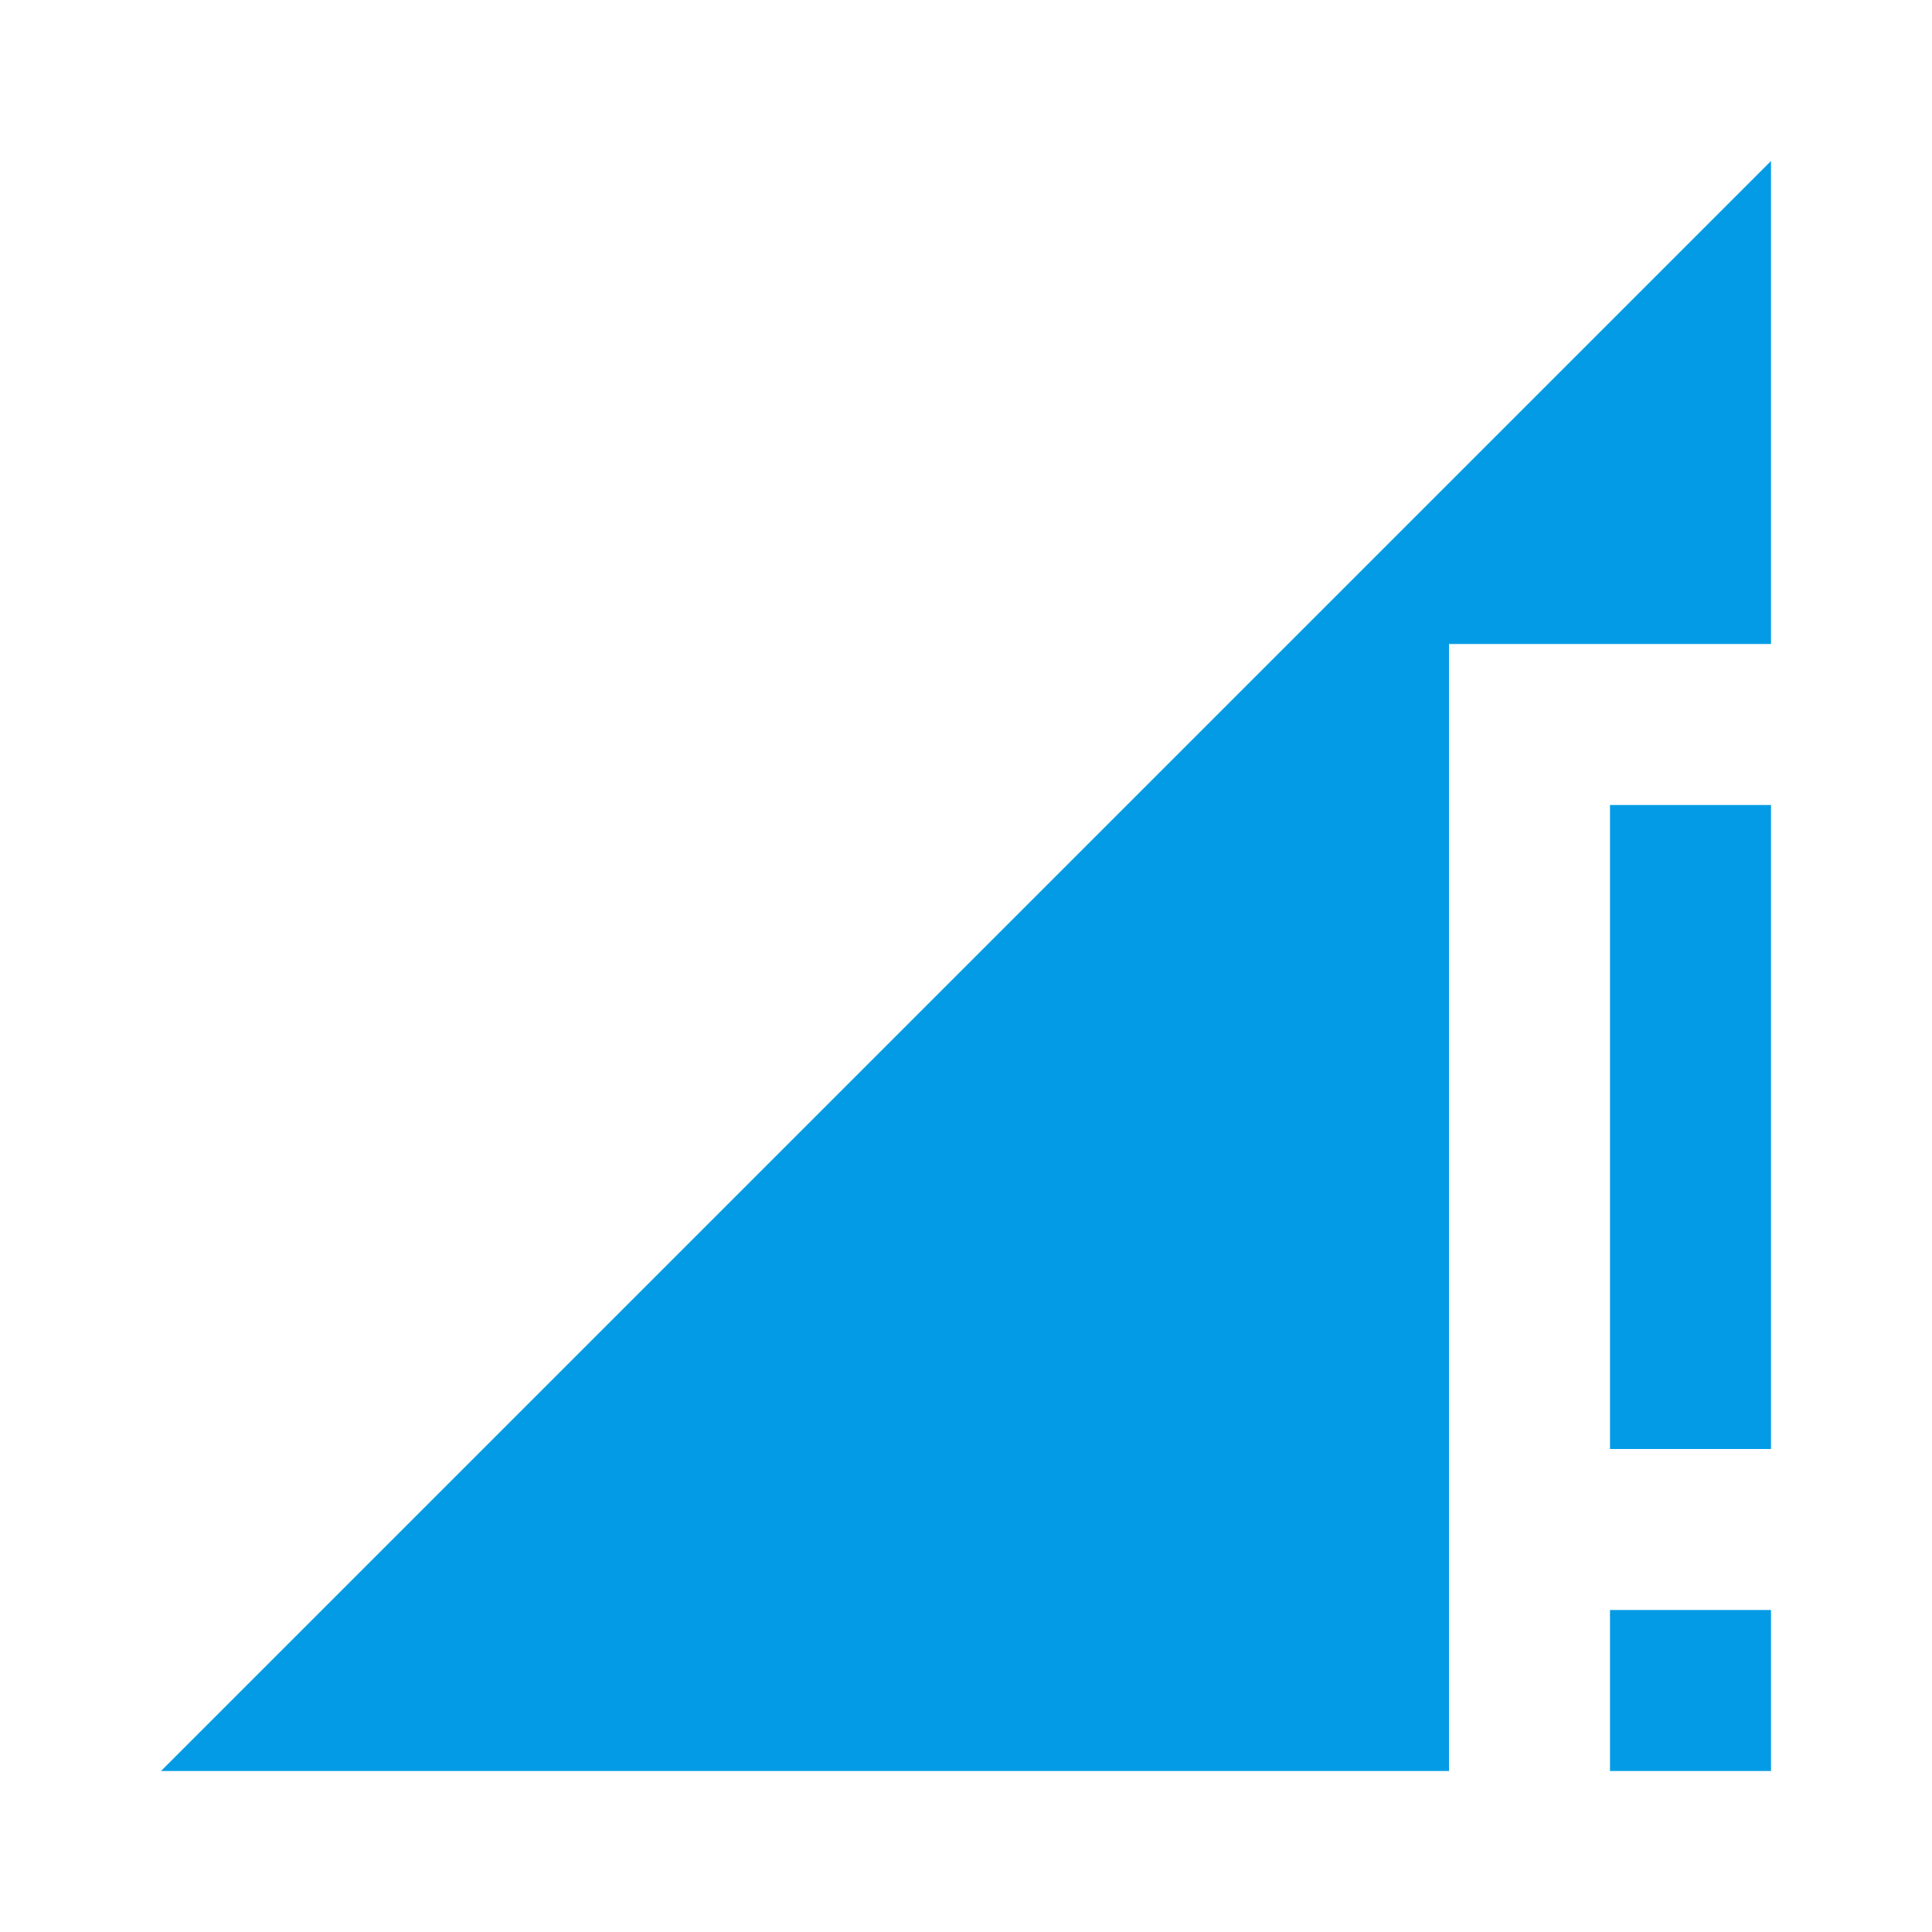 <svg version="1.1" xmlns="http://www.w3.org/2000/svg" xmlns:xlink="http://www.w3.org/1999/xlink" viewBox="0,0,1024,1024">
	<!-- Color names: teamapps-color-1 -->
	<desc>signal_cellular_connected_no_internet_4_bar icon - Licensed under Apache License v2.0 (http://www.apache.org/licenses/LICENSE-2.0) - Created with Iconfu.com - Derivative work of Material icons (Copyright Google Inc.)</desc>
	<g fill="none" fill-rule="nonzero" style="mix-blend-mode: normal">
		<g color="#039be5" class="teamapps-color-1">
			<path d="M938.67,85.33v256h-170.67v597.34h-682.67zM853.33,426.67h85.34v341.33h-85.34zM853.33,853.33h85.34v85.34h-85.34z" fill="currentColor"/>
		</g>
	</g>
</svg>